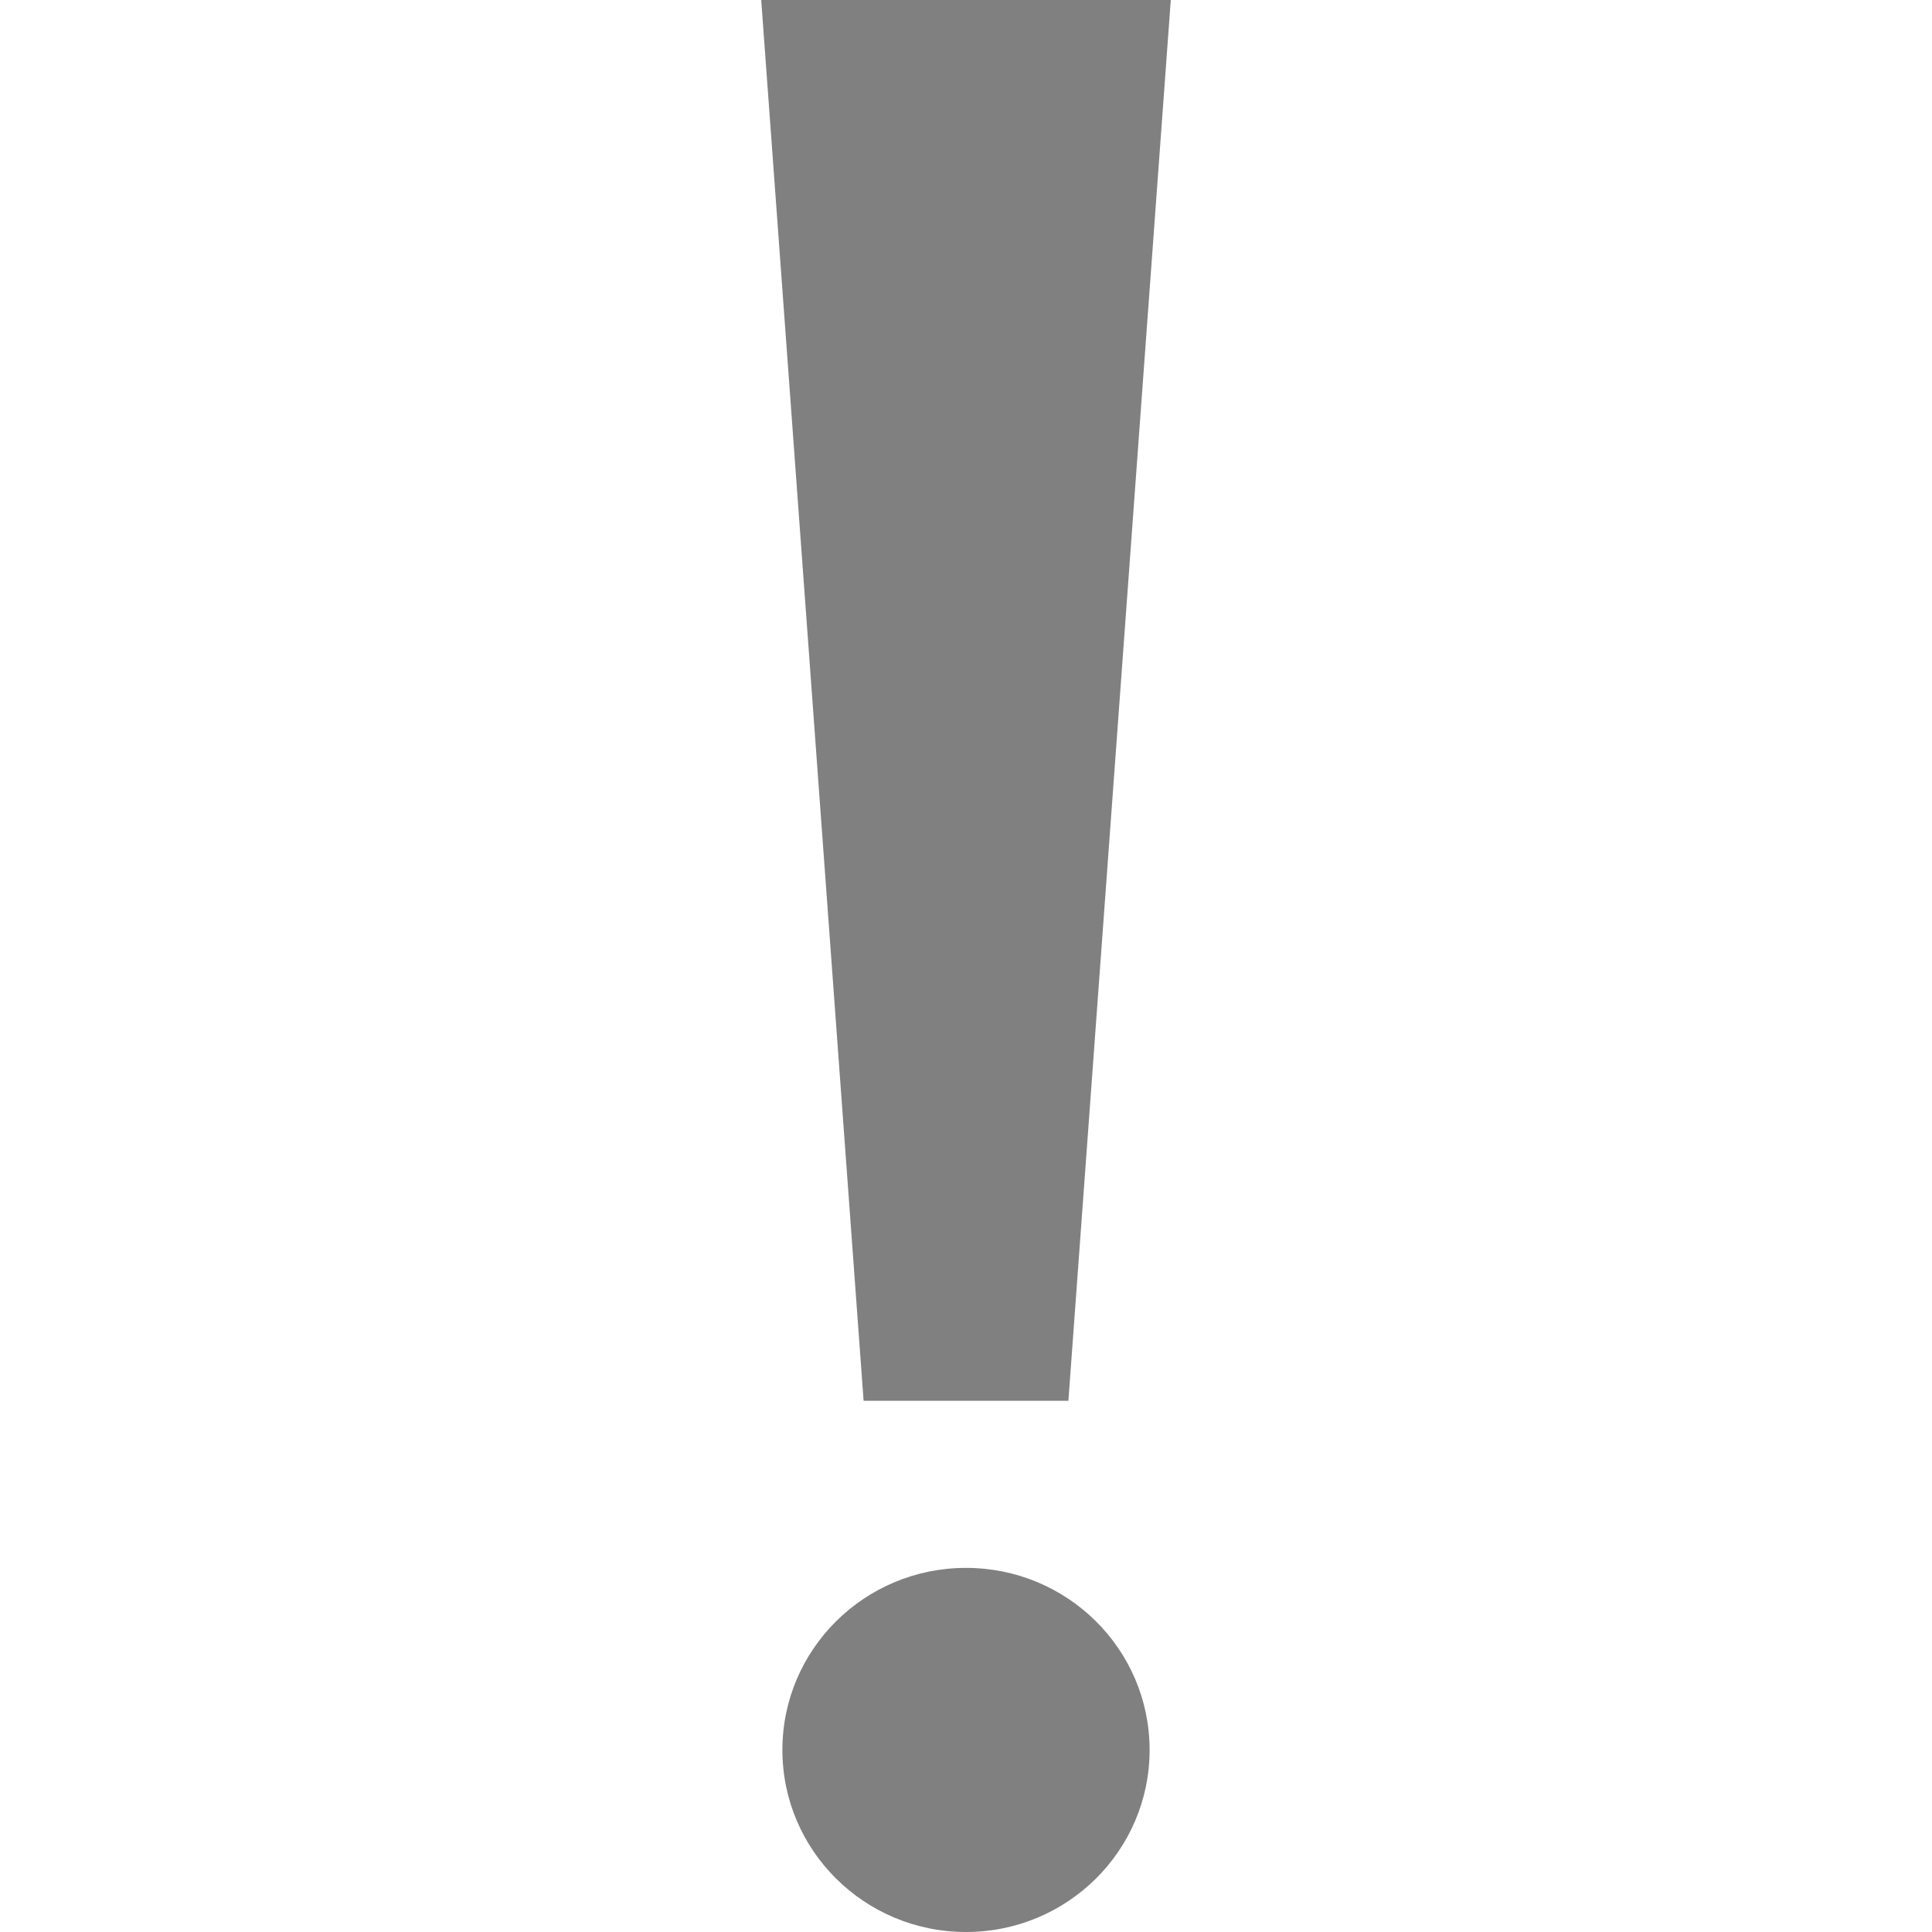 <?xml version="1.0" encoding="utf-8"?>
<svg viewBox="0 0 30 30" width="30" height="30" xmlns="http://www.w3.org/2000/svg">
  <path d="M 11.82 0 L 18.18 0 L 16.59 21.751 L 13.41 21.751 Z M 17.851 27.173 C 17.851 28.734 16.575 30 15 30 C 13.425 30 12.149 28.734 12.149 27.173 C 12.149 25.612 13.425 24.346 15 24.346 C 16.575 24.346 17.851 25.612 17.851 27.173 Z" style="fill: rgb(128, 128, 128);" transform="matrix(1, 0, 0, 1, 0, -7.105427357601002e-15)"/>
</svg>